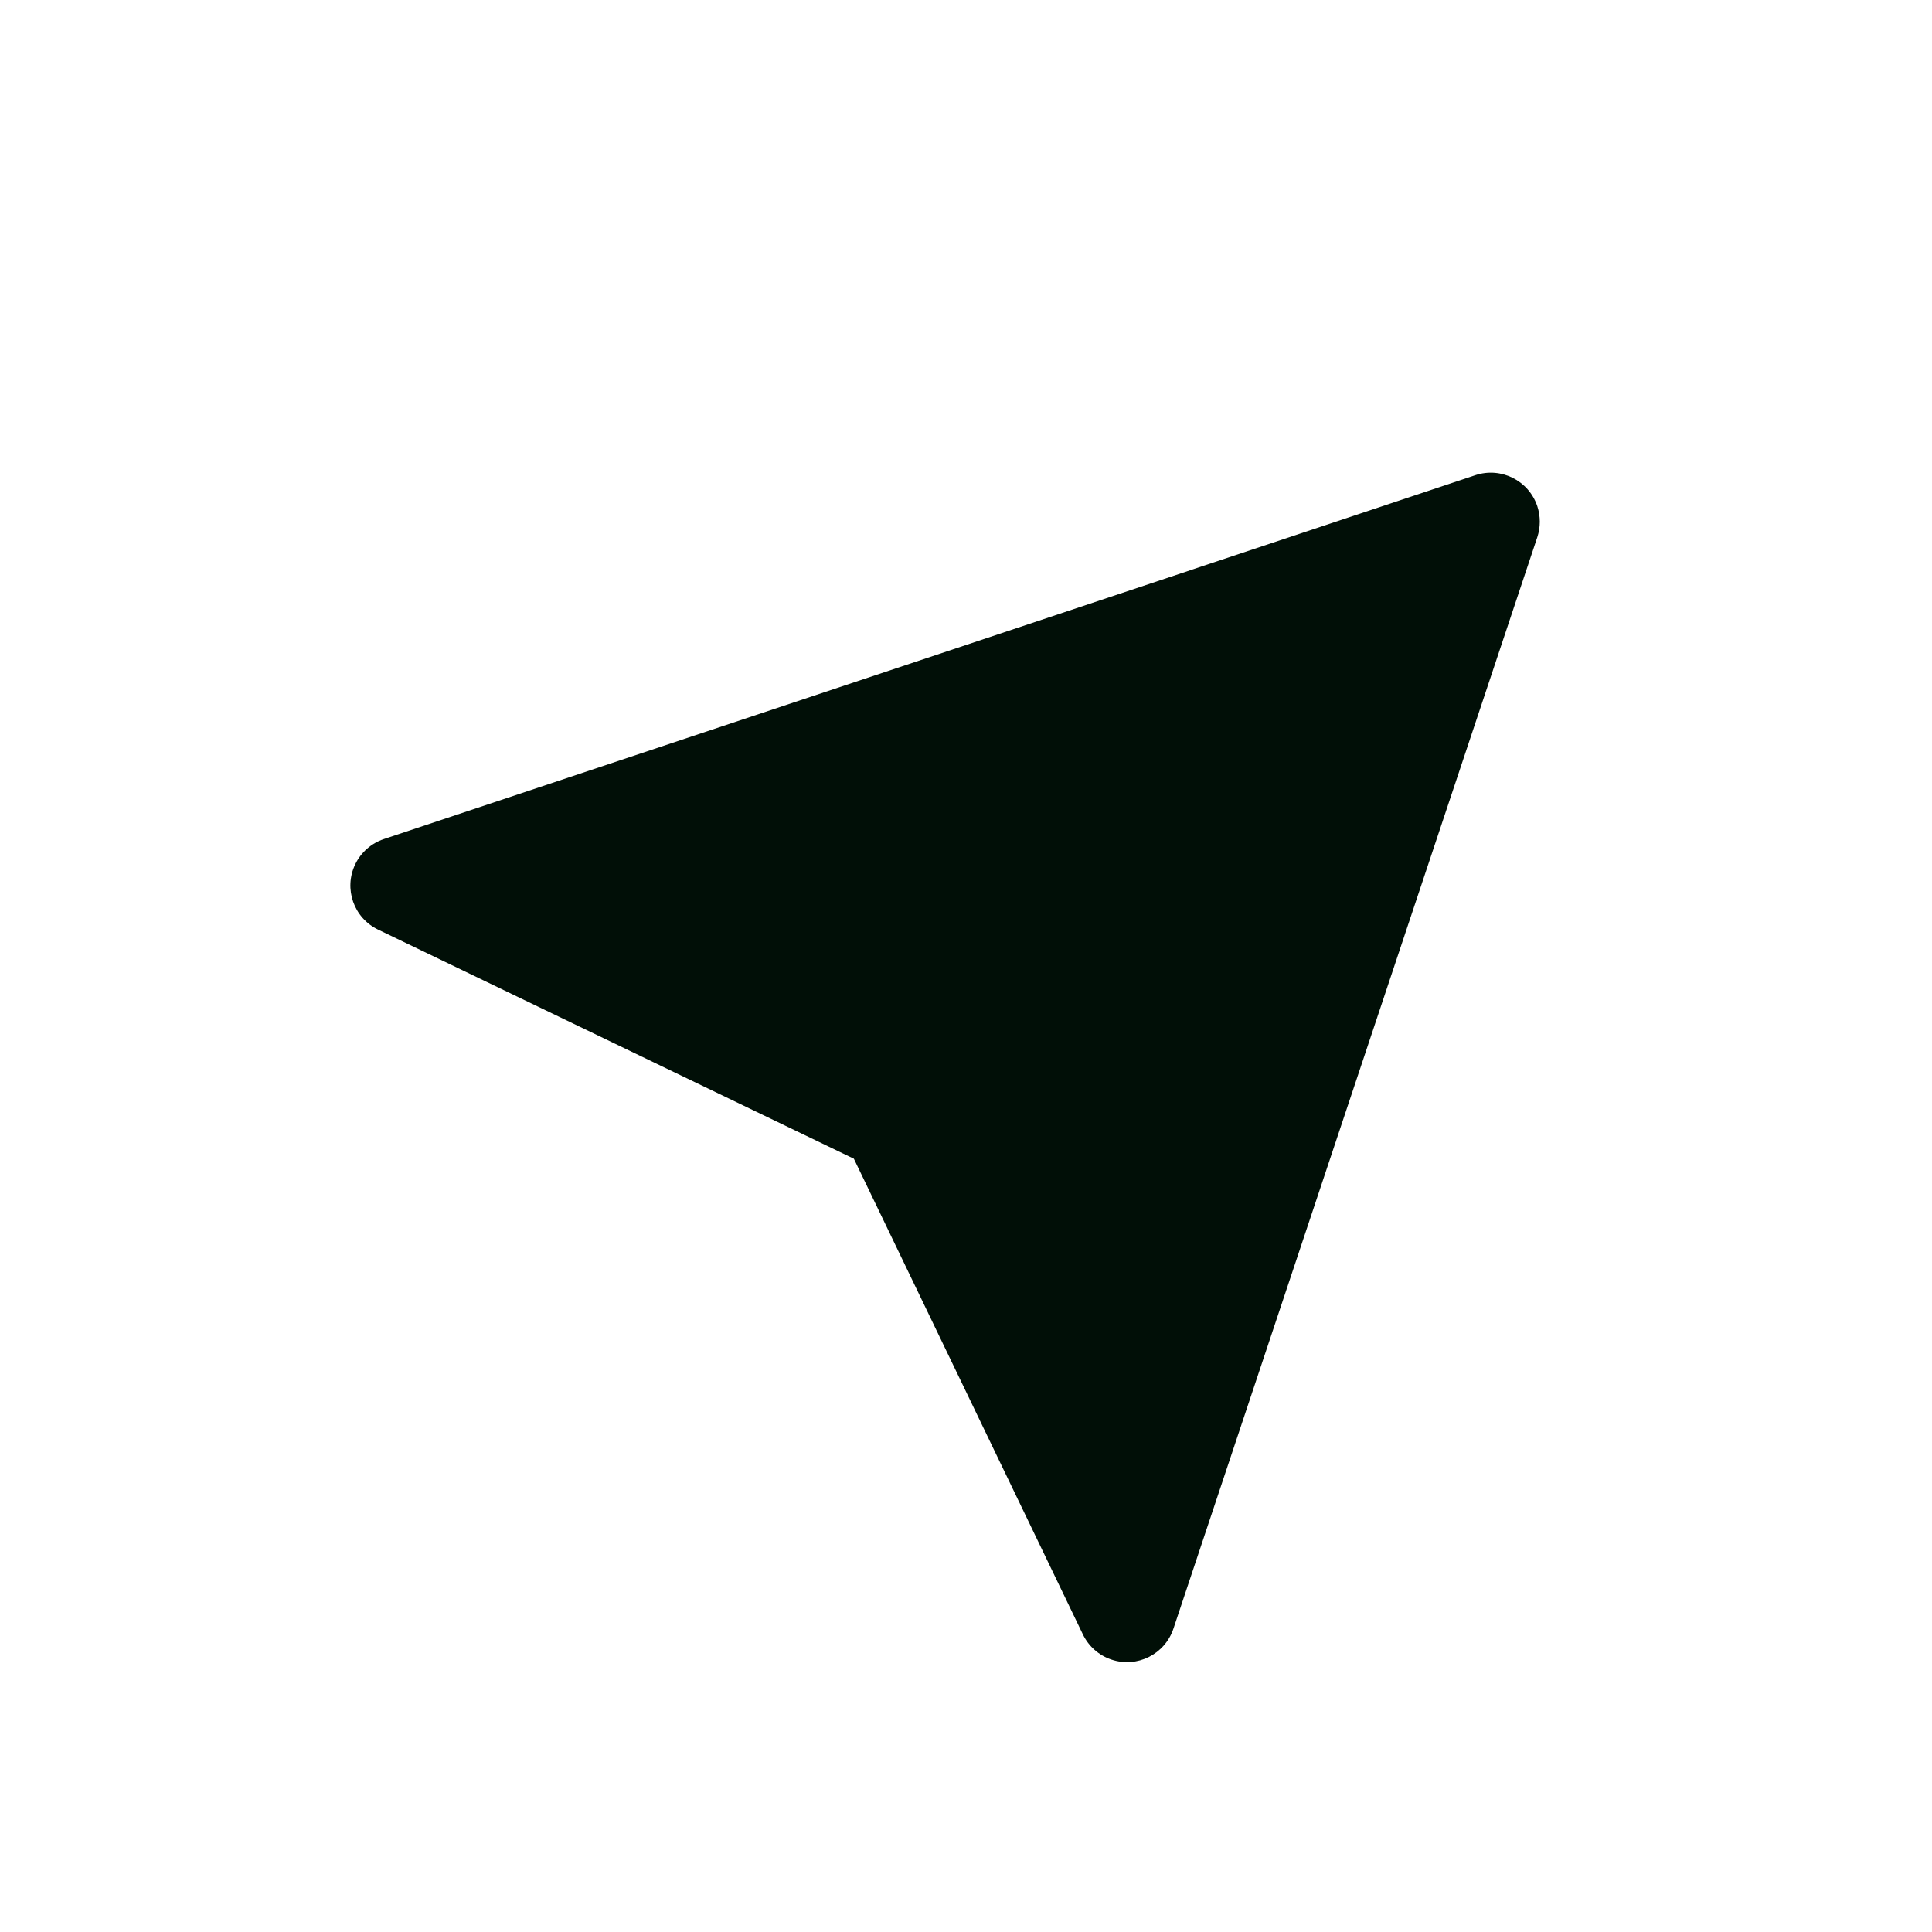 <svg width="24" height="24" viewBox="0 0 24 24" fill="none" xmlns="http://www.w3.org/2000/svg">
    <path fill-rule="evenodd" clip-rule="evenodd" d="M4.769 10.423L18.327 5.903C18.646 5.797 18.99 5.969 19.097 6.288C19.138 6.413 19.138 6.548 19.097 6.673L14.577 20.231C14.471 20.55 14.126 20.723 13.807 20.616C13.651 20.564 13.523 20.451 13.452 20.303L10.607 14.394L4.697 11.548C4.394 11.403 4.267 11.039 4.413 10.736C4.484 10.588 4.613 10.475 4.769 10.423Z" fill="#010F07"/>
</svg>

